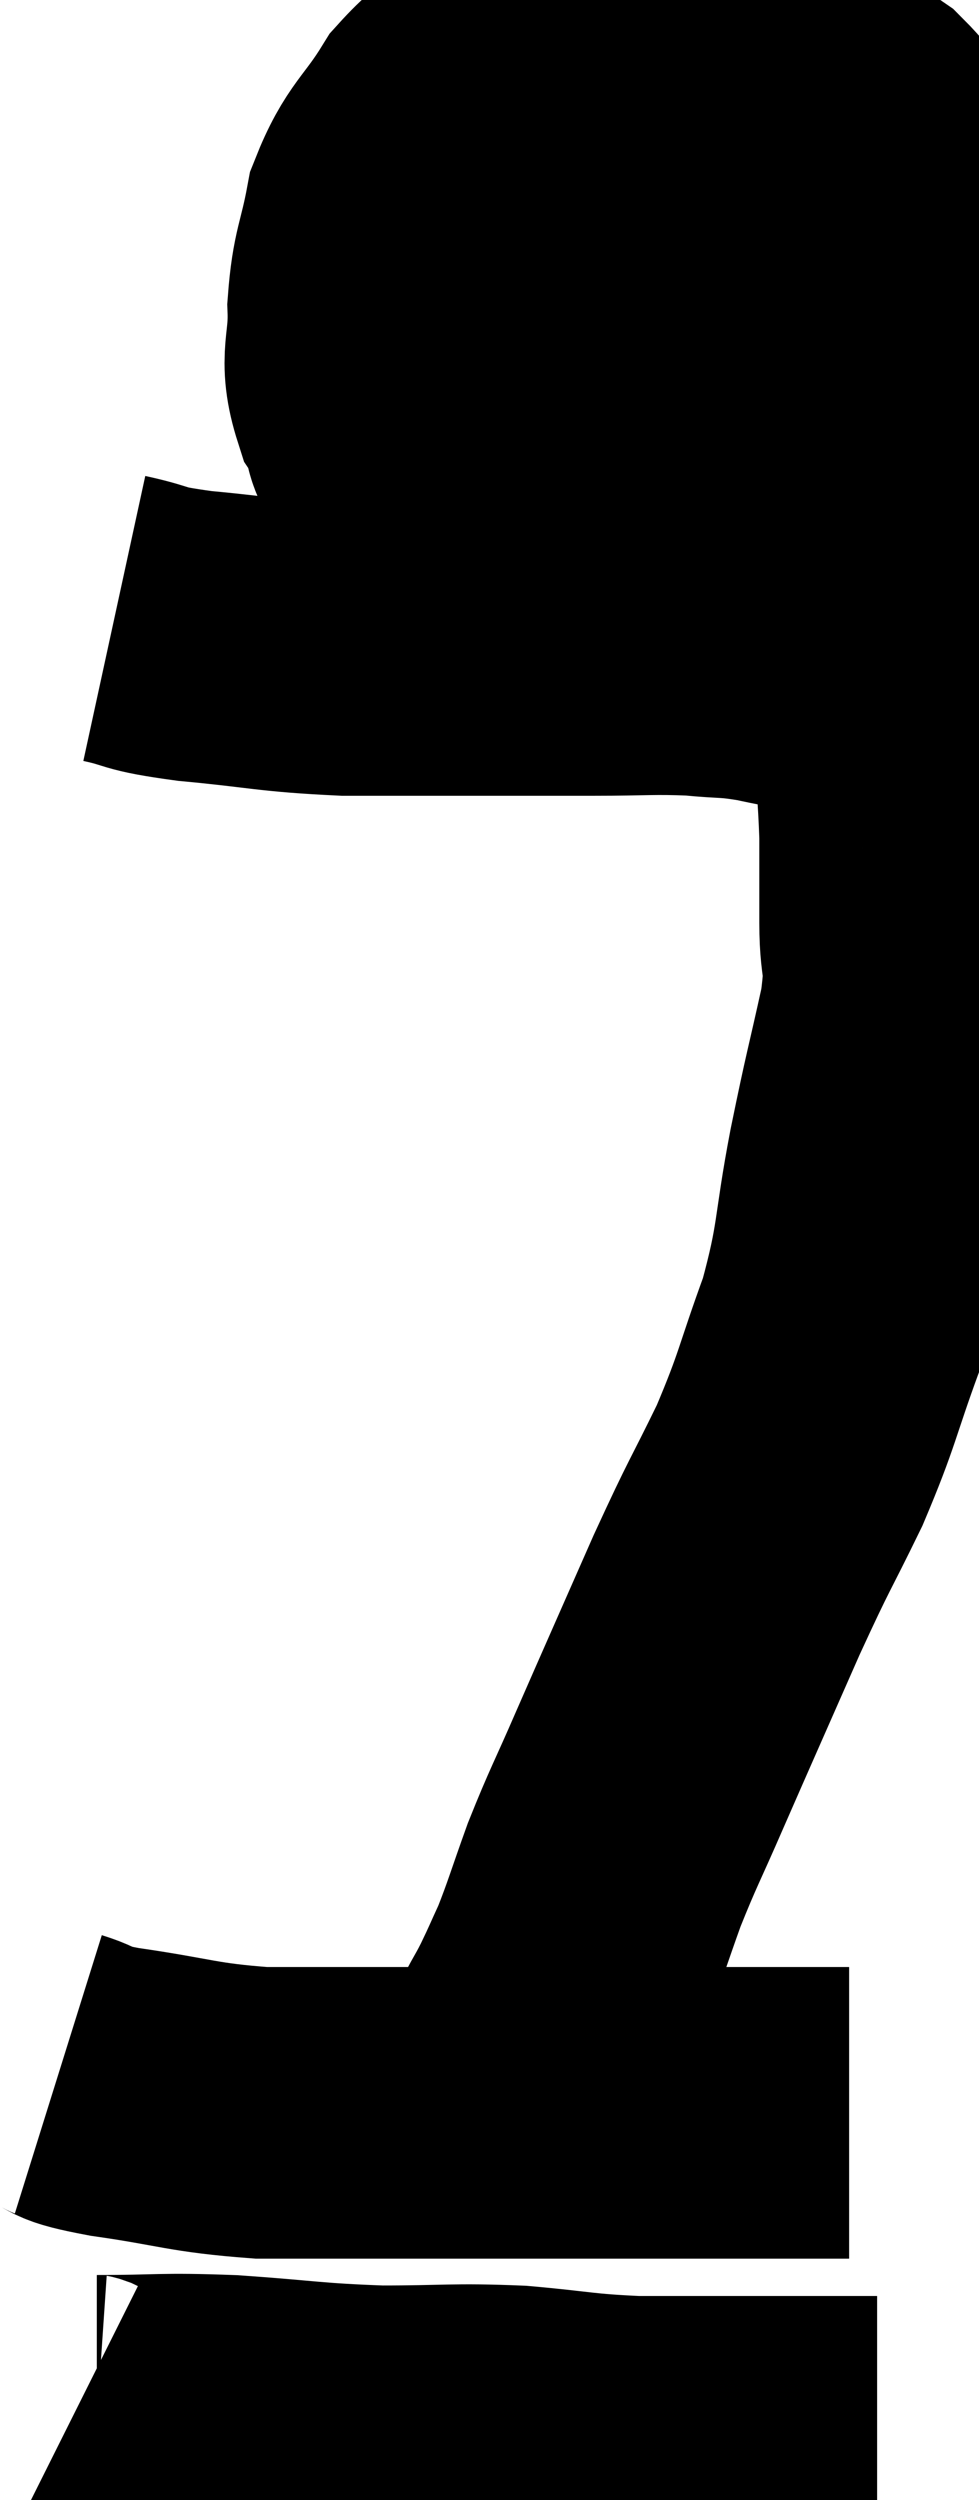 <svg xmlns="http://www.w3.org/2000/svg" viewBox="15.38 0.497 16.787 42.863" width="16.787" height="42.863"><path d="M 17.34 11.1 C 18.03 11.25, 17.73 11.265, 18.72 11.4 C 20.01 11.52, 20.04 11.58, 21.3 11.64 C 22.53 11.64, 22.695 11.64, 23.76 11.64 C 24.66 11.64, 24.675 11.64, 25.56 11.64 C 26.43 11.64, 26.565 11.61, 27.3 11.64 C 27.9 11.7, 27.87 11.655, 28.5 11.76 C 29.16 11.91, 29.31 11.88, 29.82 12.06 C 30.18 12.27, 30.3 12.255, 30.54 12.48 C 30.66 12.72, 30.69 12.375, 30.78 12.96 C 30.84 13.89, 30.87 13.98, 30.9 14.82 C 30.9 15.57, 30.9 15.555, 30.9 16.32 C 30.9 17.1, 31.035 16.875, 30.9 17.88 C 30.63 19.11, 30.63 19.02, 30.36 20.34 C 30.09 21.75, 30.18 21.84, 29.82 23.16 C 29.37 24.39, 29.415 24.45, 28.92 25.62 C 28.38 26.73, 28.44 26.535, 27.84 27.84 C 27.18 29.34, 27.045 29.64, 26.52 30.84 C 26.13 31.74, 26.07 31.815, 25.74 32.64 C 25.47 33.39, 25.425 33.57, 25.2 34.14 C 25.02 34.53, 25.035 34.515, 24.84 34.92 C 24.63 35.34, 24.585 35.34, 24.42 35.76 C 24.3 36.18, 24.24 36.39, 24.18 36.6 C 24.18 36.6, 24.18 36.6, 24.18 36.6 L 24.18 36.6" fill="none" stroke="black" stroke-width="5"></path><path d="M 16.38 36.06 C 16.86 36.21, 16.47 36.195, 17.34 36.36 C 18.6 36.54, 18.66 36.63, 19.86 36.72 C 21 36.72, 21.09 36.72, 22.14 36.72 C 23.1 36.72, 23.01 36.72, 24.06 36.72 C 25.2 36.72, 25.17 36.72, 26.34 36.72 C 27.54 36.72, 27.915 36.72, 28.74 36.72 C 29.19 36.72, 29.34 36.72, 29.64 36.72 C 29.79 36.72, 29.865 36.72, 29.94 36.72 L 29.94 36.72" fill="none" stroke="black" stroke-width="5"></path><path d="M 16.68 41.82 C 16.86 41.91, 16.38 41.955, 17.04 42 C 18.18 42, 18.105 41.955, 19.32 42 C 20.61 42.09, 20.67 42.135, 21.9 42.18 C 23.07 42.18, 23.145 42.135, 24.24 42.18 C 25.26 42.27, 25.275 42.315, 26.28 42.36 C 27.27 42.36, 27.3 42.36, 28.26 42.36 C 29.19 42.36, 29.58 42.36, 30.12 42.36 C 30.27 42.36, 30.345 42.36, 30.42 42.36 L 30.42 42.36" fill="none" stroke="black" stroke-width="5"></path><path d="M 25.44 1.56 C 24.9 1.59, 24.96 1.365, 24.36 1.62 C 23.7 2.1, 23.61 1.95, 23.04 2.58 C 22.56 3.36, 22.395 3.345, 22.08 4.14 C 21.93 4.95, 21.84 4.965, 21.78 5.76 C 21.81 6.54, 21.615 6.615, 21.84 7.32 C 22.26 7.95, 21.75 7.935, 22.68 8.58 C 24.12 9.24, 24.555 9.51, 25.56 9.9 C 26.13 10.02, 25.935 10.08, 26.7 10.14 C 27.66 10.14, 27.735 10.365, 28.62 10.14 C 29.43 9.69, 29.655 9.81, 30.24 9.24 C 30.6 8.55, 30.735 8.475, 30.96 7.86 C 31.05 7.32, 31.095 7.575, 31.14 6.78 C 31.14 5.73, 31.2 5.445, 31.14 4.68 C 31.02 4.2, 31.155 4.245, 30.9 3.72 C 30.51 3.15, 30.6 3.06, 30.12 2.58 C 29.55 2.19, 29.43 2.04, 28.98 1.8 C 28.65 1.71, 28.755 1.665, 28.32 1.62 C 27.78 1.62, 27.78 1.62, 27.24 1.62 C 26.7 1.62, 26.73 1.53, 26.16 1.62 C 25.56 1.8, 25.26 1.89, 24.96 1.98 L 24.96 1.98" fill="none" stroke="black" stroke-width="5"></path><path d="M 23.04 5.58 C 24.63 5.7, 24.735 5.715, 26.22 5.82 C 27.6 5.91, 28.02 5.91, 28.98 6 C 29.52 6.09, 29.64 6.135, 30.06 6.18 C 30.36 6.18, 30.42 6.165, 30.66 6.18 C 30.84 6.21, 30.93 6.225, 31.02 6.24 L 31.02 6.24" fill="none" stroke="black" stroke-width="5"></path></svg>